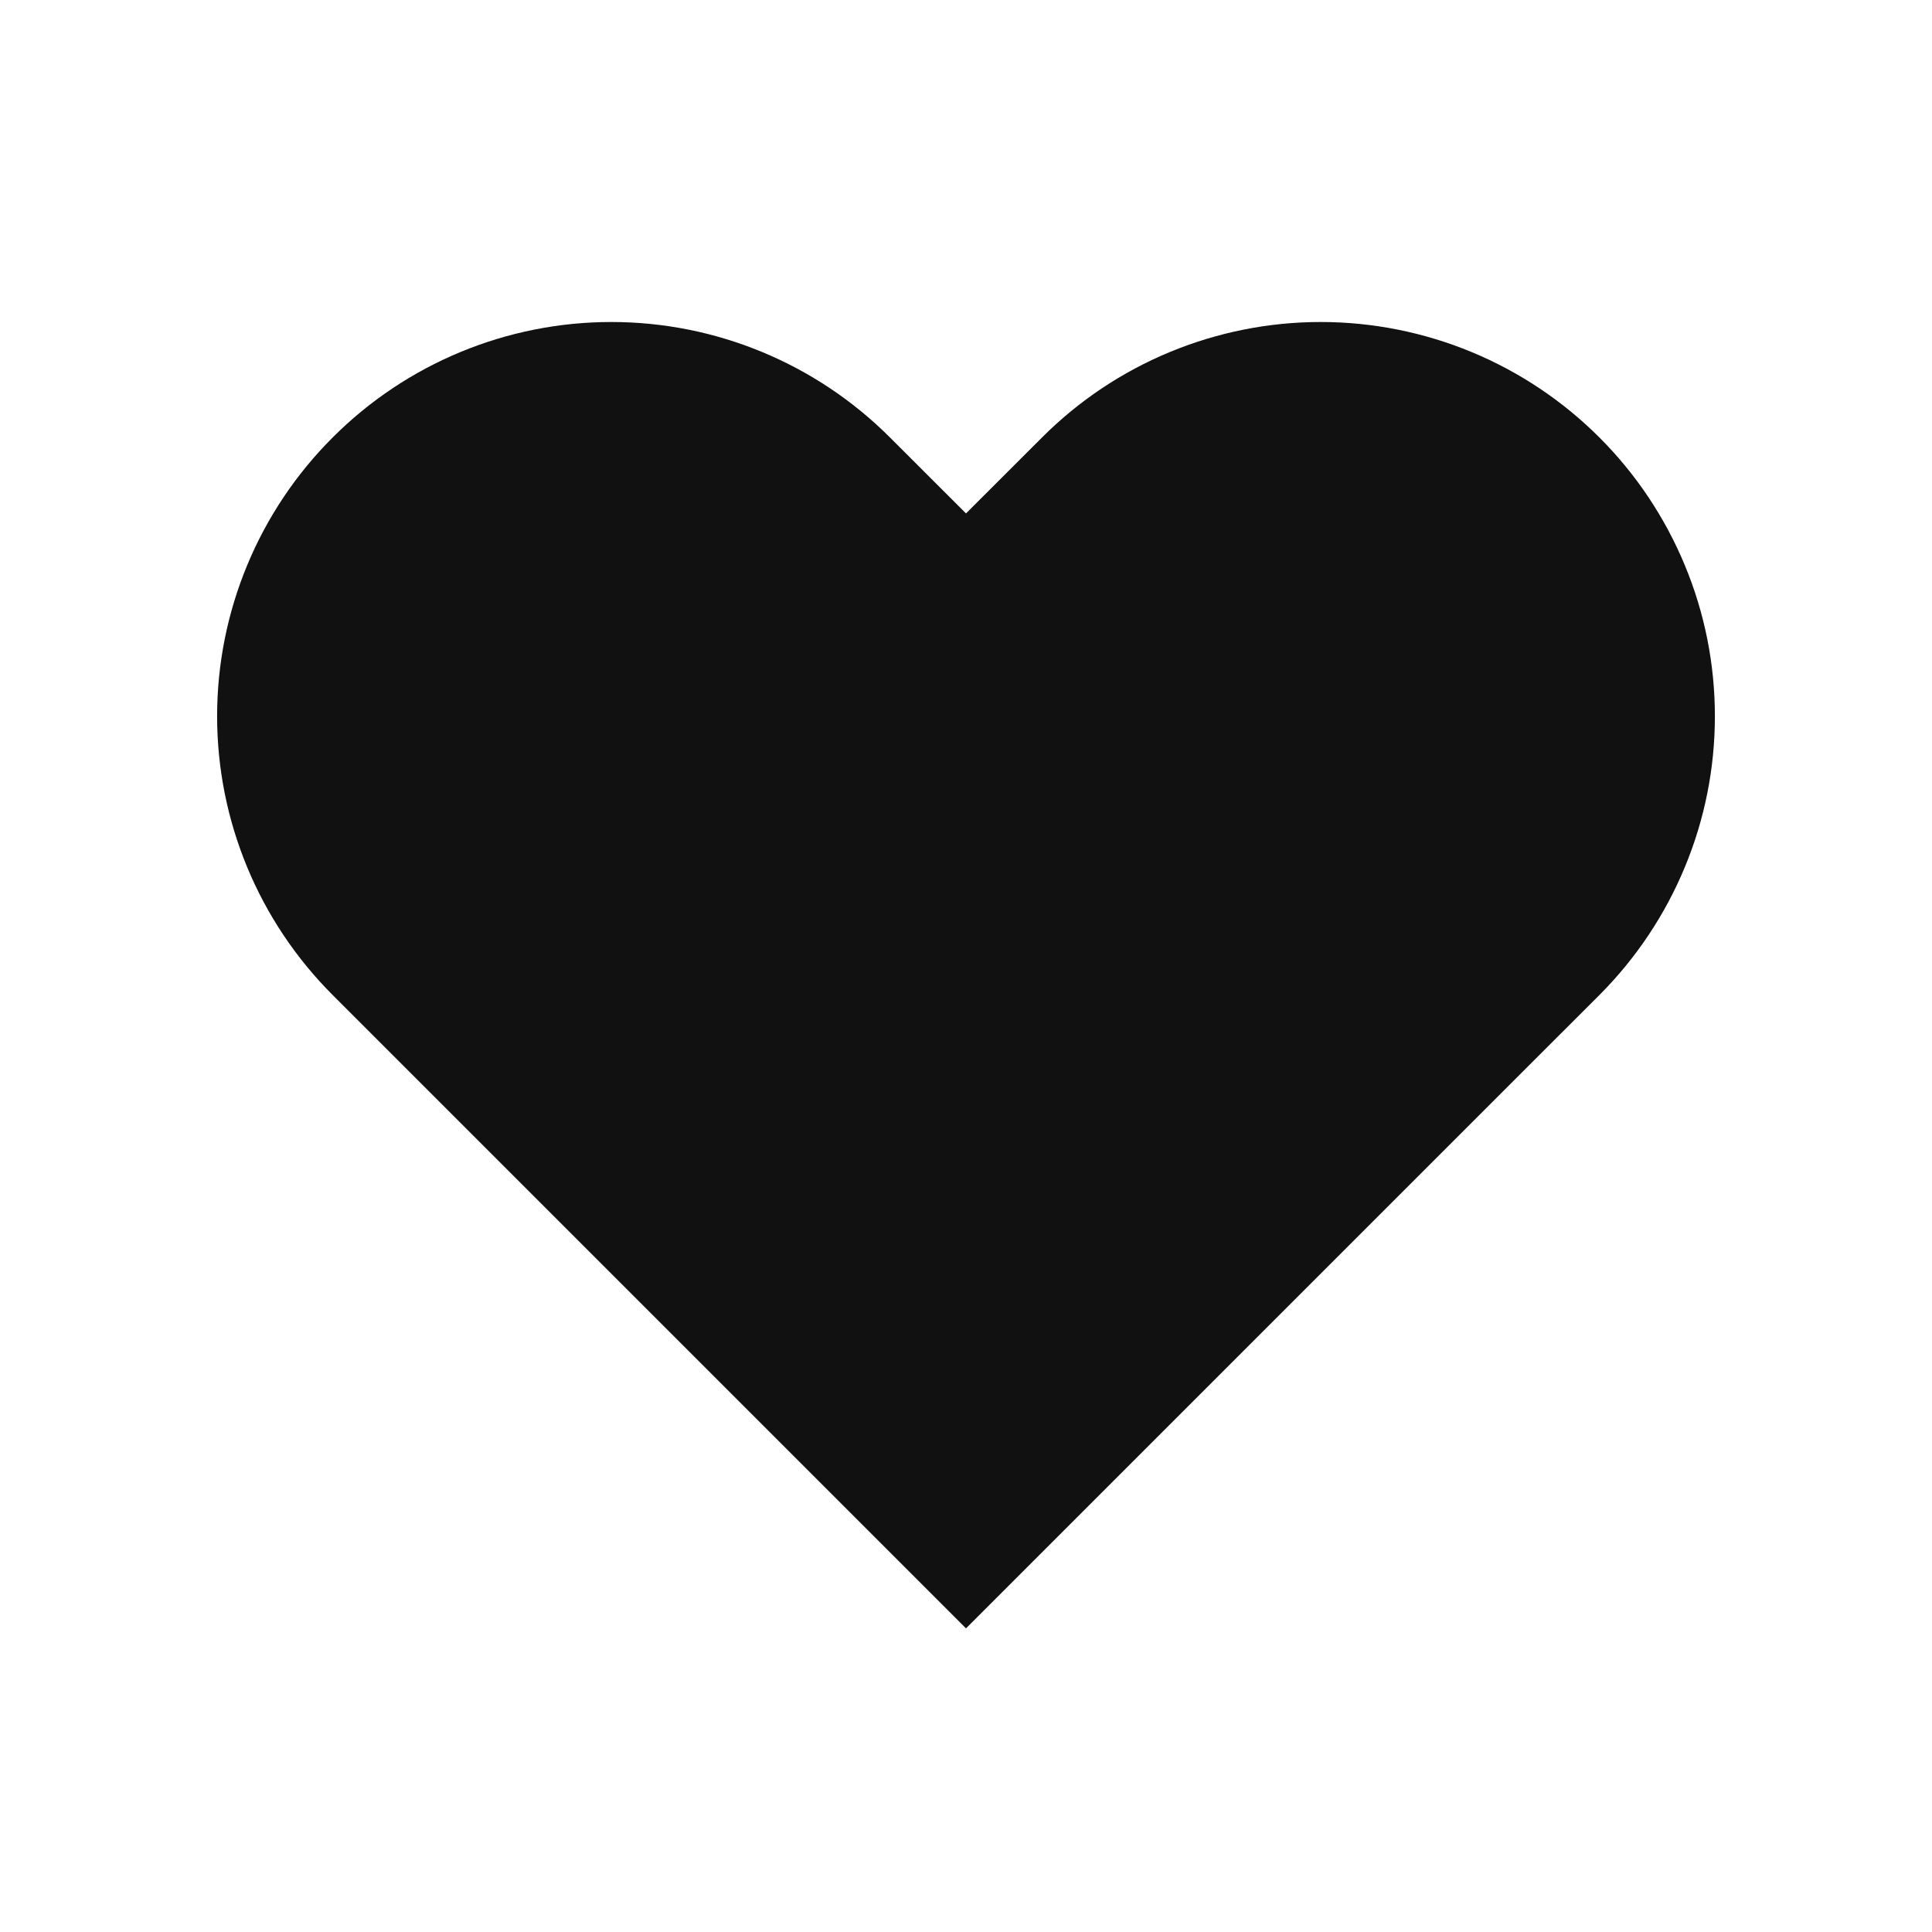<svg width="24" height="24" viewBox="0 0 24 24" fill="none" xmlns="http://www.w3.org/2000/svg">
<g id="heart">
<path id="Vector" d="M19.869 5.435C19.414 4.98 18.874 4.619 18.28 4.373C17.686 4.127 17.049 4 16.406 4C15.763 4 15.126 4.127 14.532 4.373C13.938 4.619 13.398 4.98 12.944 5.435L12 6.378L11.056 5.435C10.138 4.516 8.893 4 7.594 4C6.295 4 5.05 4.516 4.132 5.435C3.213 6.353 2.697 7.598 2.697 8.897C2.697 10.196 3.213 11.441 4.132 12.36L5.075 13.303L12 20.228L18.925 13.303L19.869 12.36C20.323 11.905 20.684 11.365 20.93 10.771C21.177 10.177 21.303 9.54 21.303 8.897C21.303 8.254 21.177 7.617 20.93 7.023C20.684 6.429 20.323 5.889 19.869 5.435Z" fill="#111111"/>
</g>
</svg>
